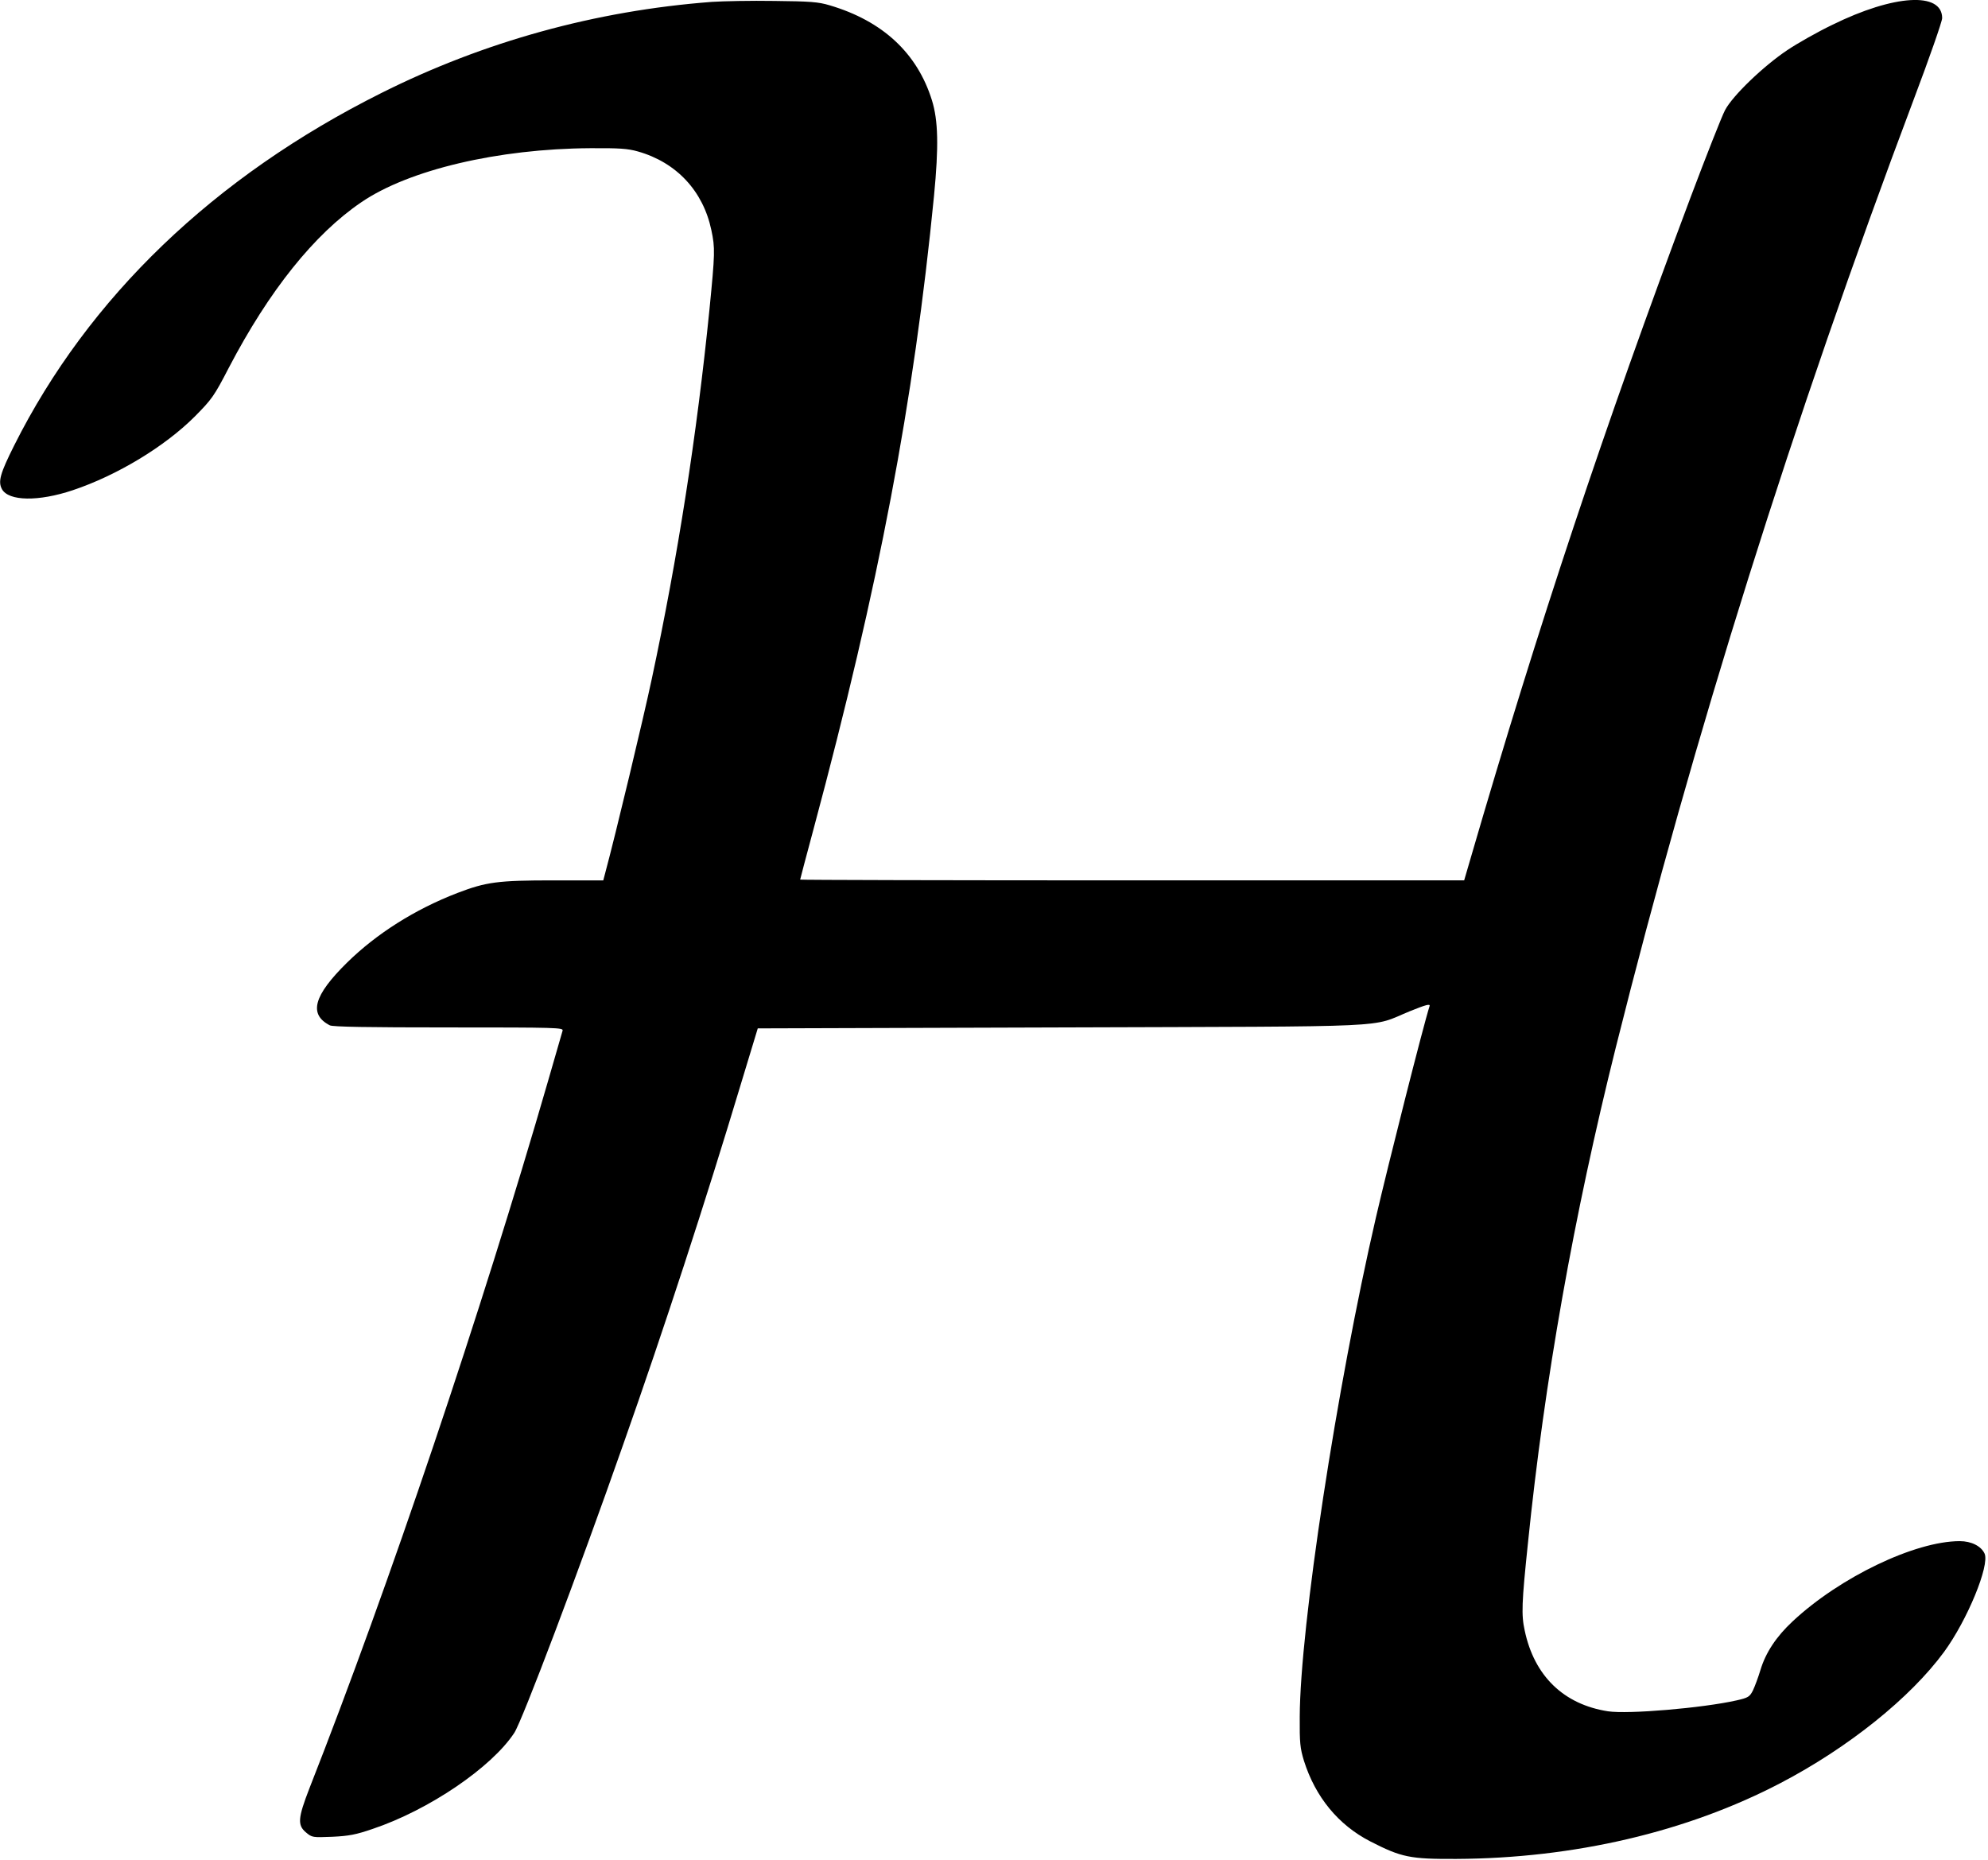 <?xml version="1.0" standalone="no"?>
<!DOCTYPE svg PUBLIC "-//W3C//DTD SVG 20010904//EN"
 "http://www.w3.org/TR/2001/REC-SVG-20010904/DTD/svg10.dtd">
<svg version="1.0" xmlns="http://www.w3.org/2000/svg"
 width="1041pt" height="974pt" viewBox="0 0 1041 974"
 preserveAspectRatio="xMidYMid meet">
<g transform="translate(0,974) scale(0.1,-0.1)"
fill="#000000" stroke="none">
<path d="M3726 9730 c-607 -46 -1192 -208 -1729 -477 -876 -438 -1534 -1070
-1923 -1846 -73 -146 -85 -188 -64 -228 35 -64 192 -66 371 -6 233 78 482 229
639 386 89 90 101 106 178 255 211 404 448 700 694 867 249 170 716 280 1198
283 152 1 197 -2 250 -17 202 -57 342 -207 385 -412 20 -94 19 -122 -10 -416
-66 -655 -165 -1293 -302 -1934 -44 -207 -190 -817 -244 -1017 l-10 -38 -260
0 c-292 0 -352 -8 -504 -66 -223 -86 -423 -213 -577 -364 -176 -173 -203 -271
-91 -329 15 -8 197 -11 623 -11 568 0 601 -1 596 -17 -3 -10 -37 -128 -76
-263 -350 -1211 -835 -2650 -1250 -3705 -60 -155 -63 -192 -18 -230 32 -27 35
-27 138 -23 86 4 124 11 211 41 295 99 623 322 742 503 41 62 335 839 570
1509 215 609 433 1278 617 1890 l88 290 1593 5 c1792 6 1606 -3 1822 85 84 34
107 40 103 27 -34 -106 -216 -827 -281 -1107 -206 -891 -397 -2144 -399 -2615
-1 -136 2 -164 22 -230 60 -190 180 -336 347 -422 164 -84 208 -93 450 -92
617 3 1209 141 1700 398 354 185 679 446 855 686 122 167 240 454 212 515 -18
39 -69 65 -130 65 -234 0 -628 -189 -875 -420 -86 -80 -141 -164 -168 -253
-12 -40 -30 -88 -40 -109 -17 -33 -24 -38 -86 -52 -178 -40 -567 -73 -673 -57
-232 36 -386 185 -436 423 -18 82 -16 142 17 458 87 853 240 1714 460 2595
408 1630 929 3288 1560 4964 82 217 149 409 149 426 0 139 -252 124 -575 -35
-77 -37 -183 -97 -235 -132 -126 -84 -288 -240 -327 -315 -17 -32 -98 -238
-181 -458 -450 -1200 -794 -2232 -1152 -3462 l-33 -113 -1739 0 c-956 0 -1738
2 -1738 4 0 2 32 123 71 268 342 1274 524 2233 630 3313 25 259 22 394 -11
500 -77 247 -258 415 -535 497 -60 18 -102 21 -290 23 -121 2 -269 -1 -329 -5z"/>
</g>
</svg>
